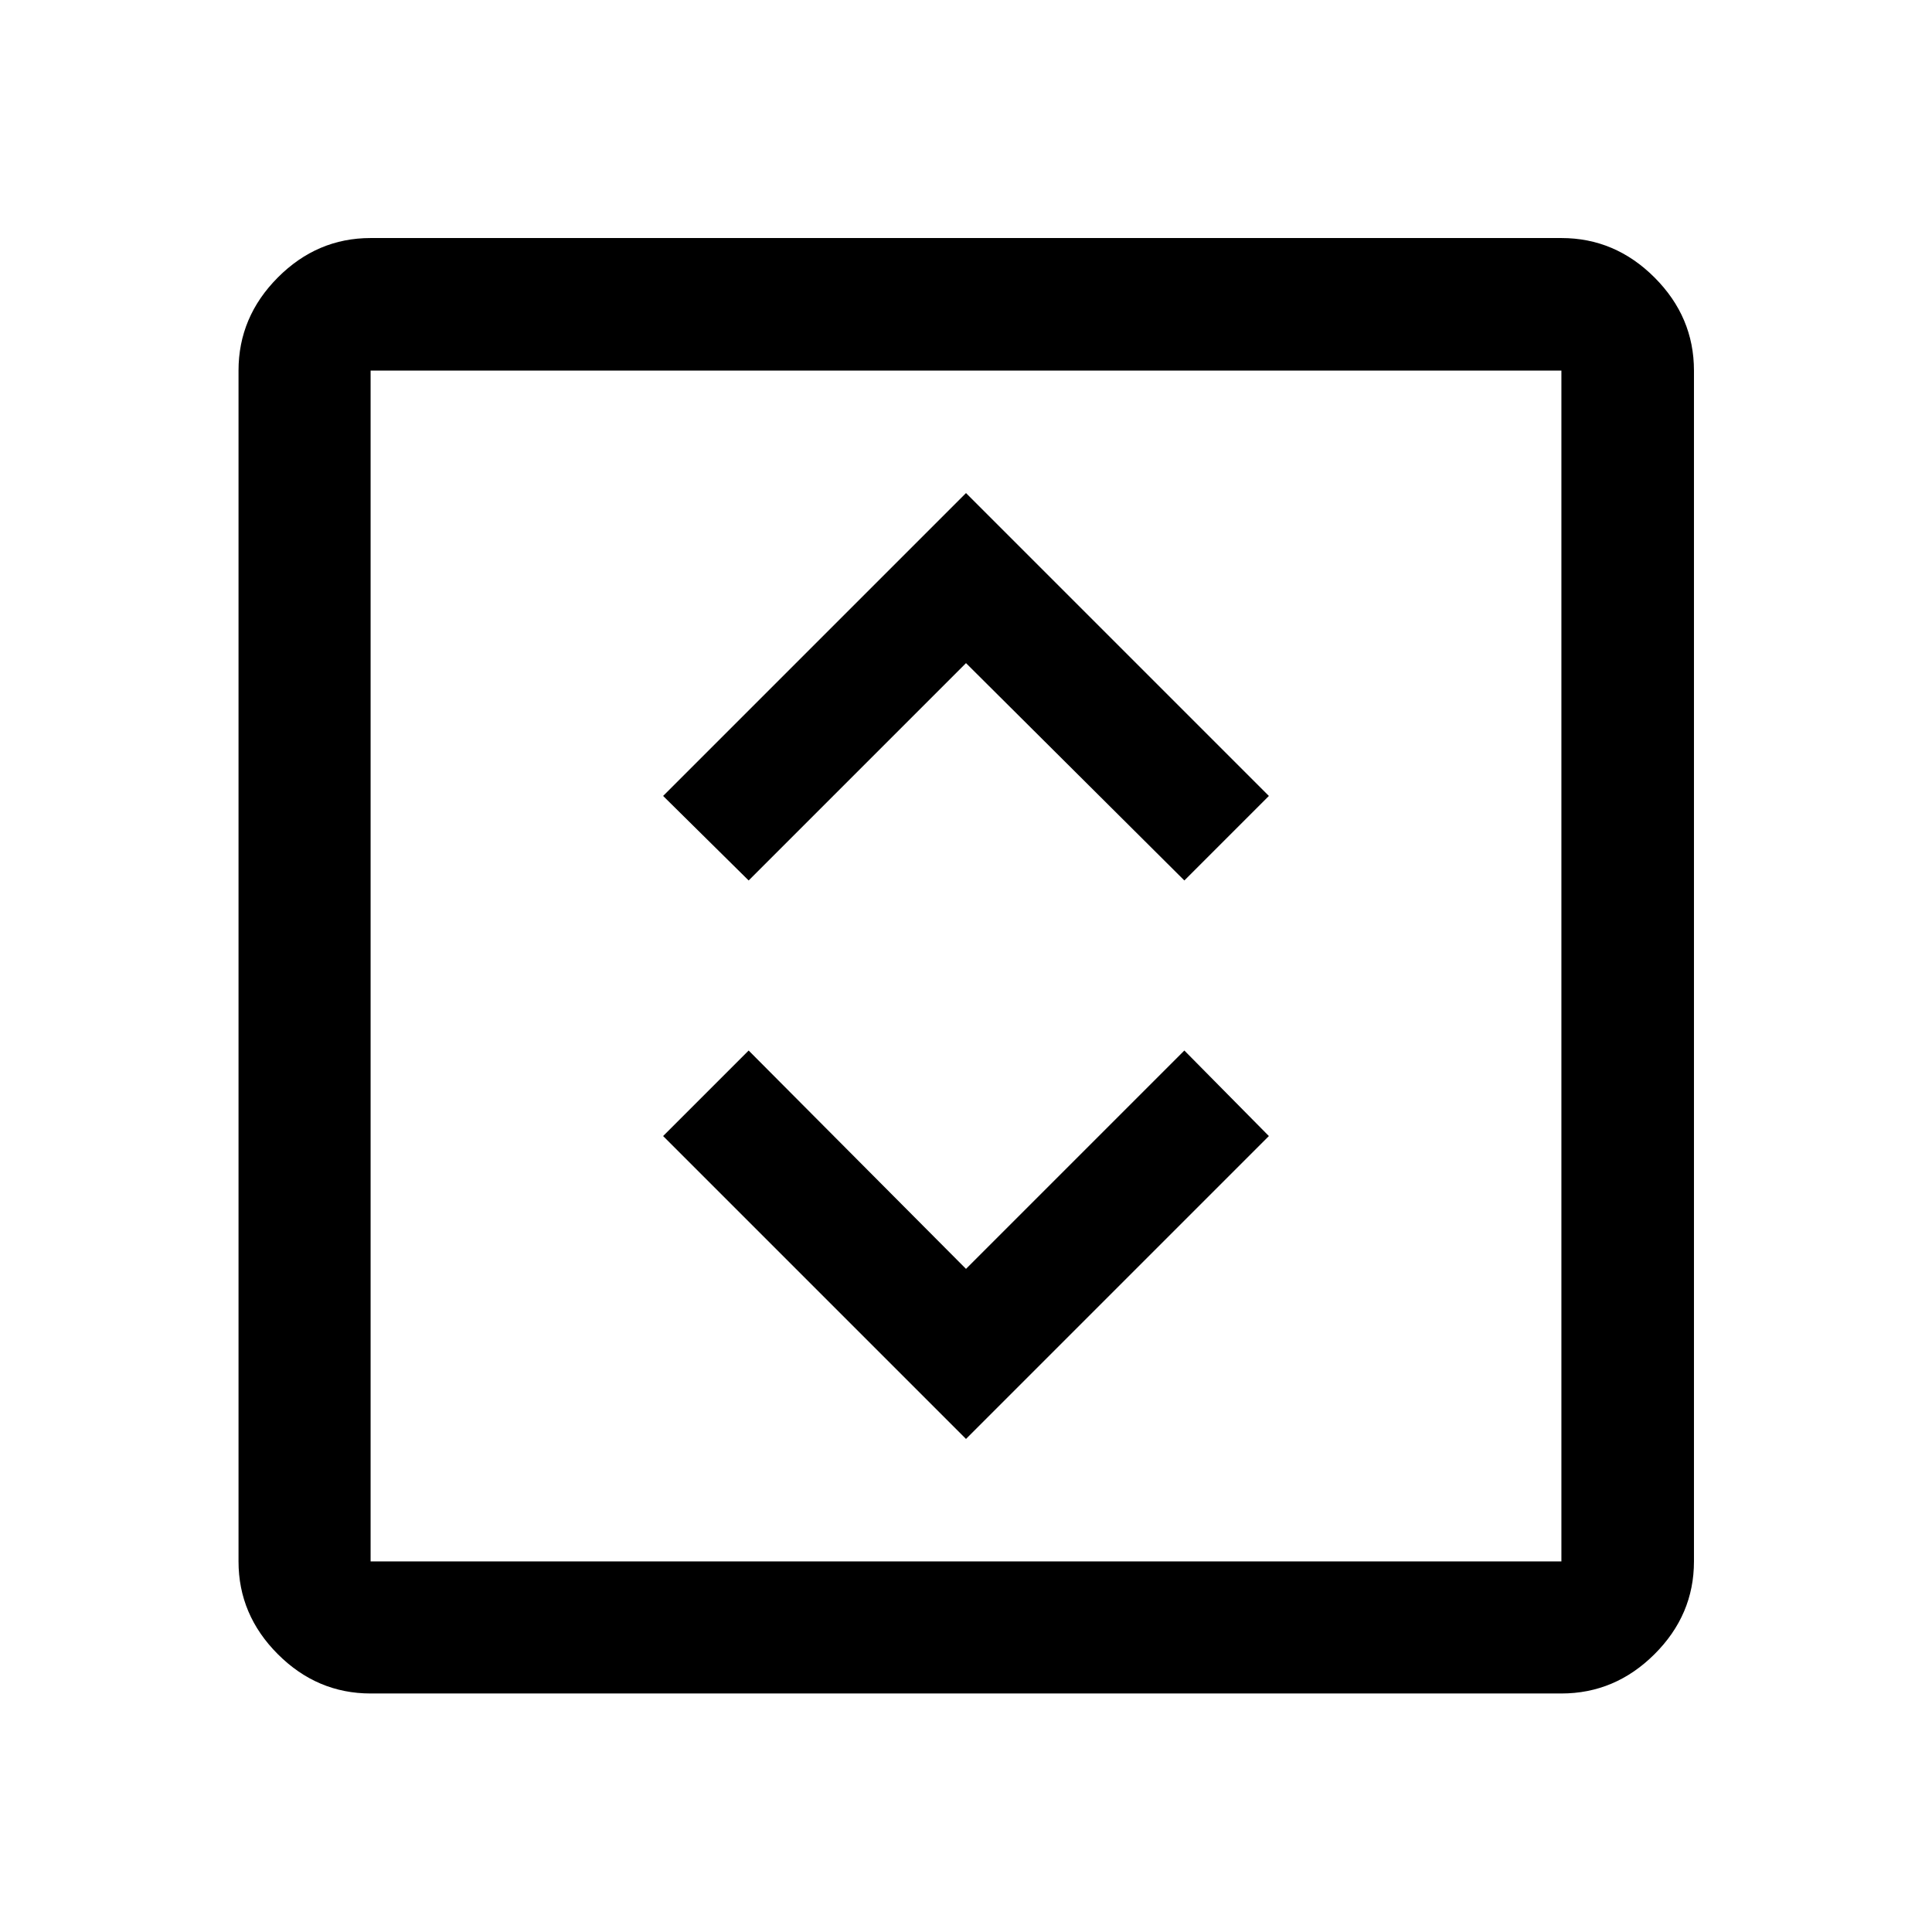 <svg xmlns="http://www.w3.org/2000/svg" height="48" viewBox="0 -960 960 960" width="48"><path d="m480-245 150.5-150.5-42-42.5L480-329.5 372-438l-42.5 42.5L480-245ZM372-522.5l108-108 108.5 108 42-42L480-715 329.5-564.5l42.5 42ZM184.15-118.52q-26.57 0-46.1-19.53t-19.53-46.1v-591.7q0-26.66 19.53-46.27 19.53-19.6 46.1-19.6h591.7q26.66 0 46.27 19.6 19.6 19.61 19.6 46.27v591.7q0 26.57-19.6 46.1-19.61 19.53-46.27 19.53h-591.7Zm0-65.63h591.7v-591.7h-591.7v591.7Zm0-591.7v591.7-591.7Z"/></svg>